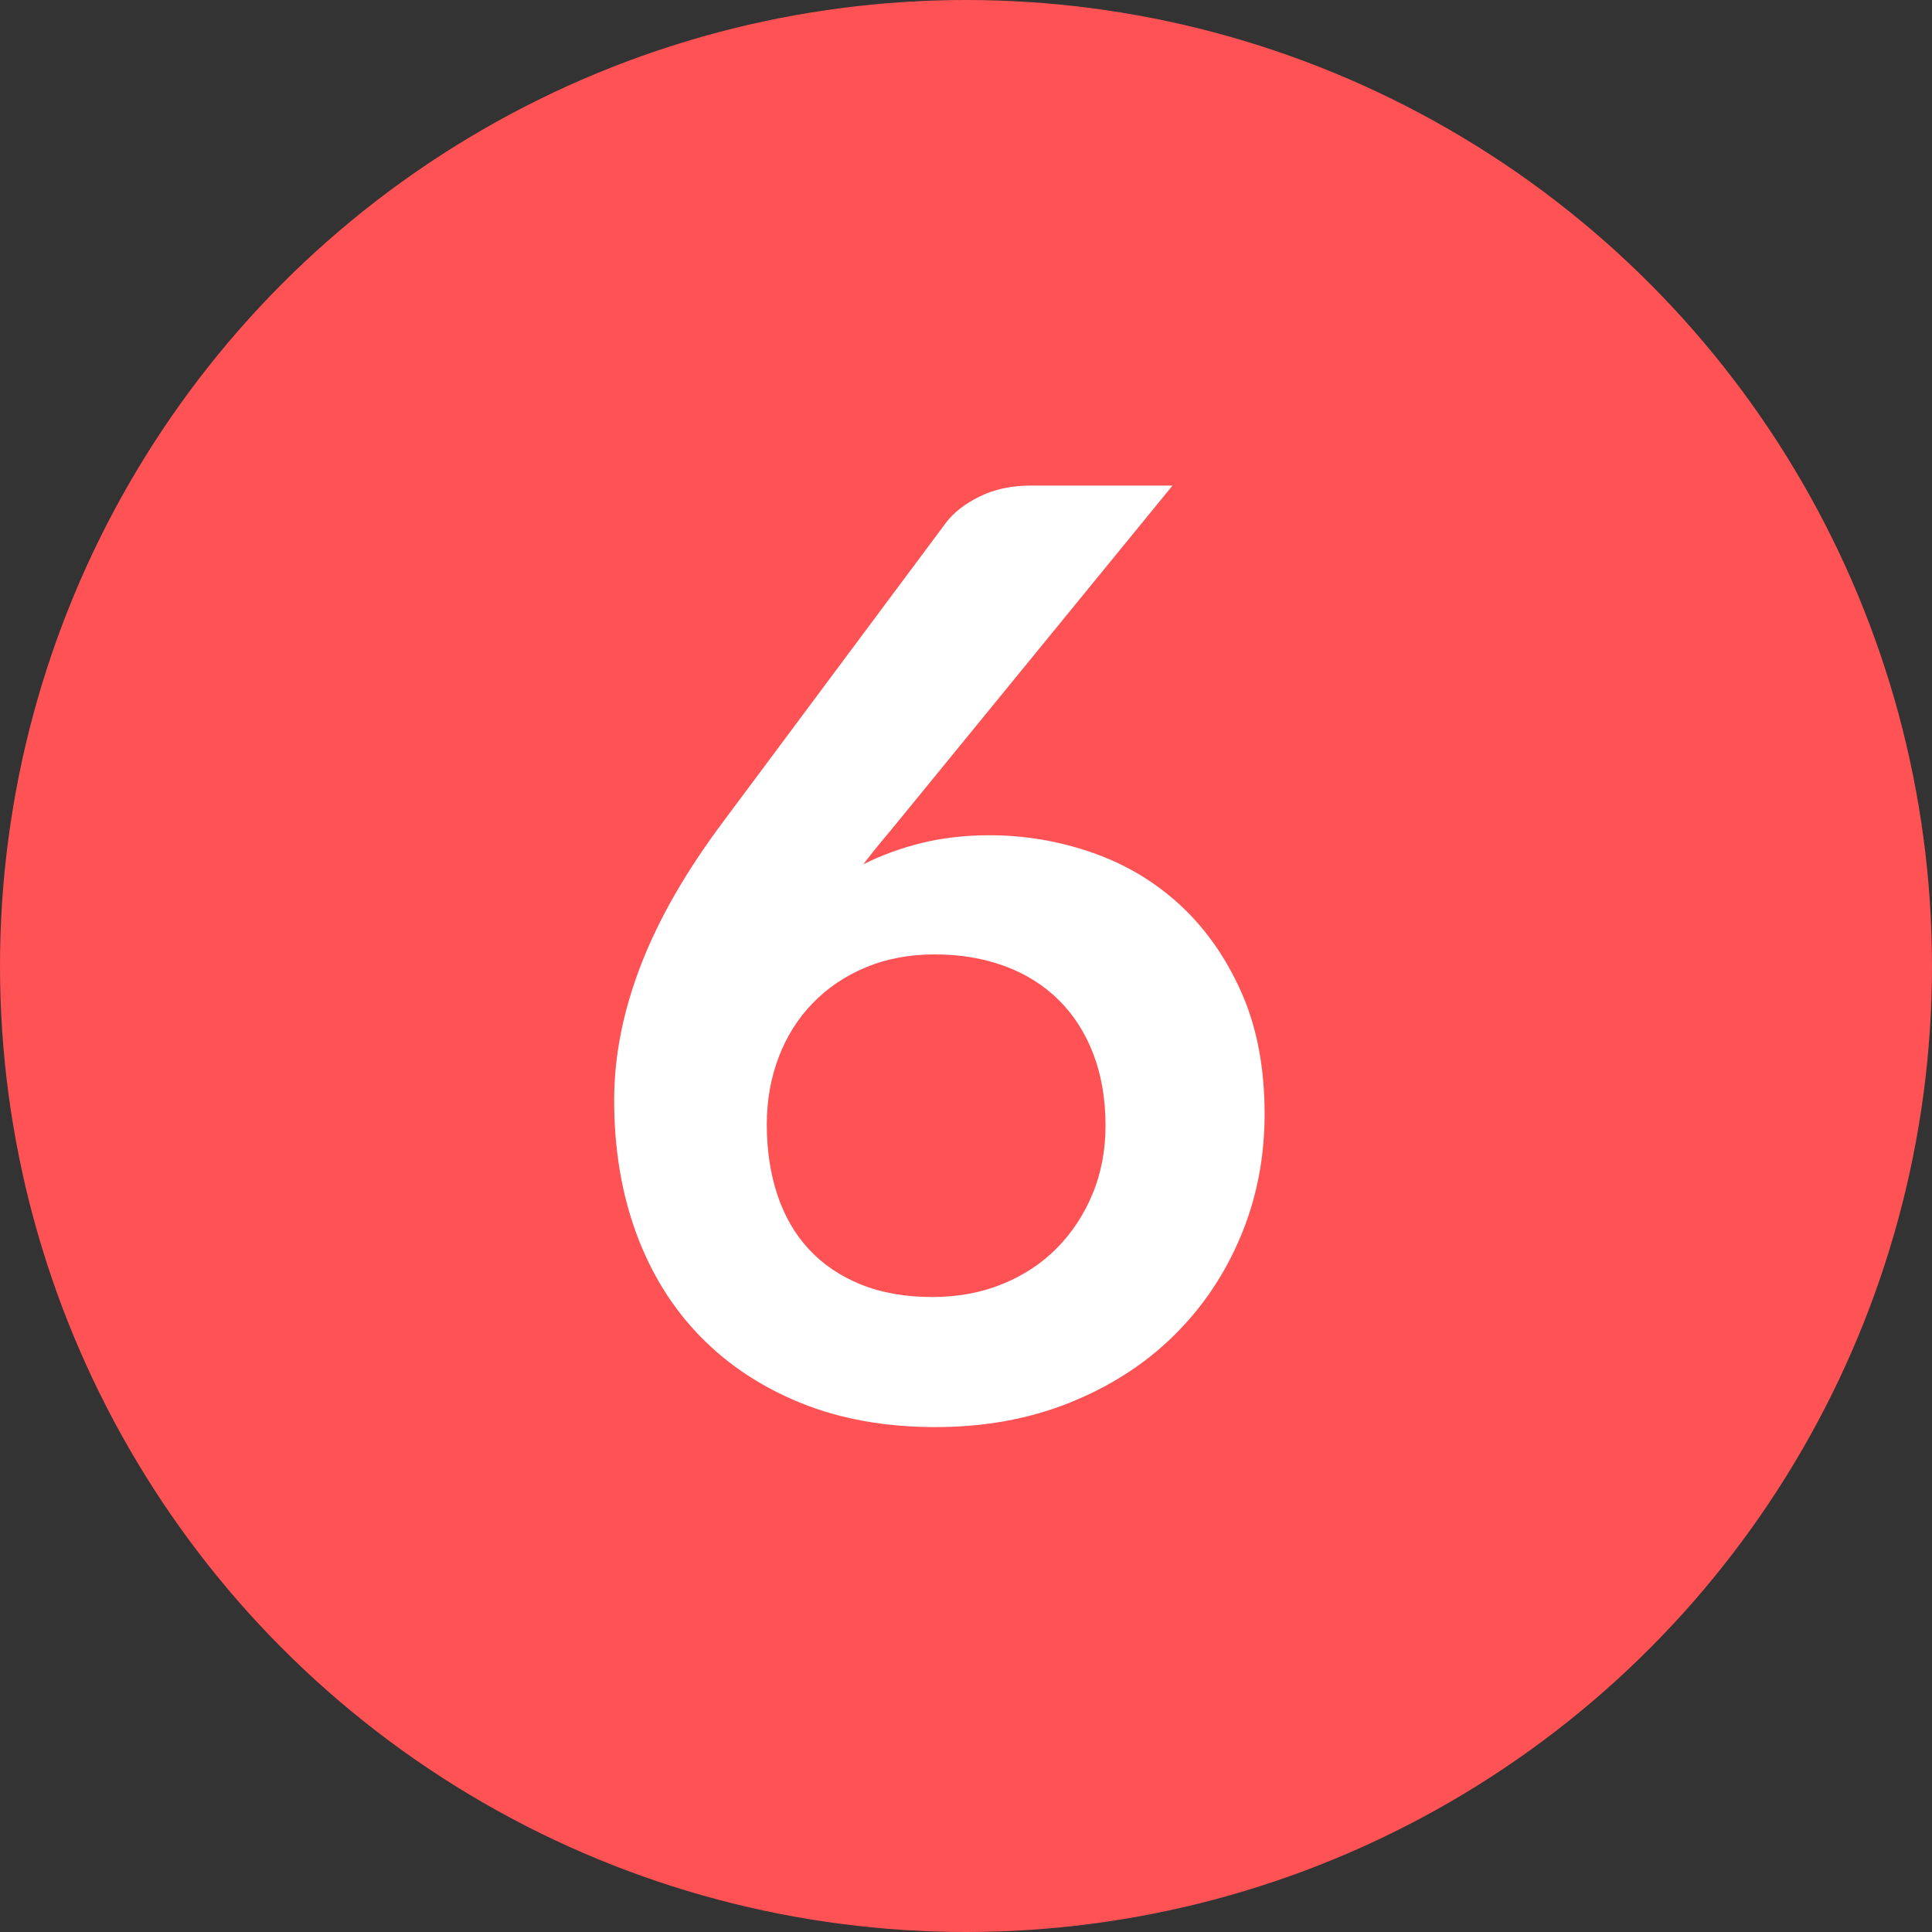 <?xml version="1.0" encoding="UTF-8"?>
<svg width="90px" height="90px" viewBox="0 0 90 90" version="1.1" xmlns="http://www.w3.org/2000/svg" xmlns:xlink="http://www.w3.org/1999/xlink">
    <rect x="0" y="0" width="90" height="90" fill="#333333" stroke="none"/>
    <!-- Generator: Sketch 63.1 (92452) - https://sketch.com -->
    <title>6</title>
    <desc>Created with Sketch.</desc>
    <g id="Page-1" stroke="none" stroke-width="1" fill="none" fill-rule="evenodd">
        <g id="FAQs---What's-Google-My-Business" transform="translate(-248, -5371)">
            <g id="6" transform="translate(248, 5371)">
                <circle id="Oval" fill="#FF5254" cx="45" cy="45" r="45"></circle>
                <path d="M43.58,66.48 C45.86,66.48 47.945,66.1 49.835,65.34 C51.725,64.58 53.34,63.54 54.68,62.22 C56.02,60.9 57.06,59.355 57.8,57.585 C58.54,55.815 58.91,53.92 58.91,51.9 C58.91,49.74 58.55,47.85 57.83,46.23 C57.11,44.61 56.16,43.255 54.98,42.165 C53.8,41.075 52.435,40.26 50.885,39.72 C49.335,39.18 47.74,38.91 46.1,38.91 C44.96,38.91 43.905,39.03 42.935,39.27 C41.965,39.51 41.06,39.84 40.22,40.26 C40.46,39.94 40.705,39.63 40.955,39.33 C41.205,39.03 41.47,38.71 41.75,38.37 L41.75,38.37 L54.62,22.62 L48.02,22.62 C47.12,22.62 46.325,22.79 45.635,23.13 C44.945,23.47 44.42,23.88 44.06,24.36 L44.06,24.36 L33.71,38.25 C31.97,40.57 30.685,42.805 29.855,44.955 C29.025,47.105 28.61,49.2 28.61,51.24 C28.61,53.52 28.955,55.595 29.645,57.465 C30.335,59.335 31.33,60.935 32.63,62.265 C33.93,63.595 35.5,64.63 37.34,65.37 C39.18,66.11 41.26,66.48 43.58,66.48 Z M43.43,60.42 C42.17,60.42 41.06,60.225 40.1,59.835 C39.14,59.445 38.335,58.9 37.685,58.2 C37.035,57.5 36.545,56.655 36.215,55.665 C35.885,54.675 35.72,53.58 35.72,52.38 C35.72,51.26 35.905,50.215 36.275,49.245 C36.645,48.275 37.175,47.435 37.865,46.725 C38.555,46.015 39.38,45.46 40.34,45.06 C41.3,44.66 42.37,44.46 43.55,44.46 C44.73,44.46 45.81,44.64 46.79,45 C47.77,45.36 48.61,45.885 49.31,46.575 C50.01,47.265 50.55,48.105 50.93,49.095 C51.31,50.085 51.5,51.2 51.5,52.44 C51.5,53.58 51.3,54.635 50.9,55.605 C50.5,56.575 49.945,57.42 49.235,58.14 C48.525,58.86 47.675,59.42 46.685,59.82 C45.695,60.22 44.61,60.42 43.43,60.42 Z" fill="#FFFFFF" fill-rule="nonzero"></path>
            </g>
        </g>
    </g>
</svg>